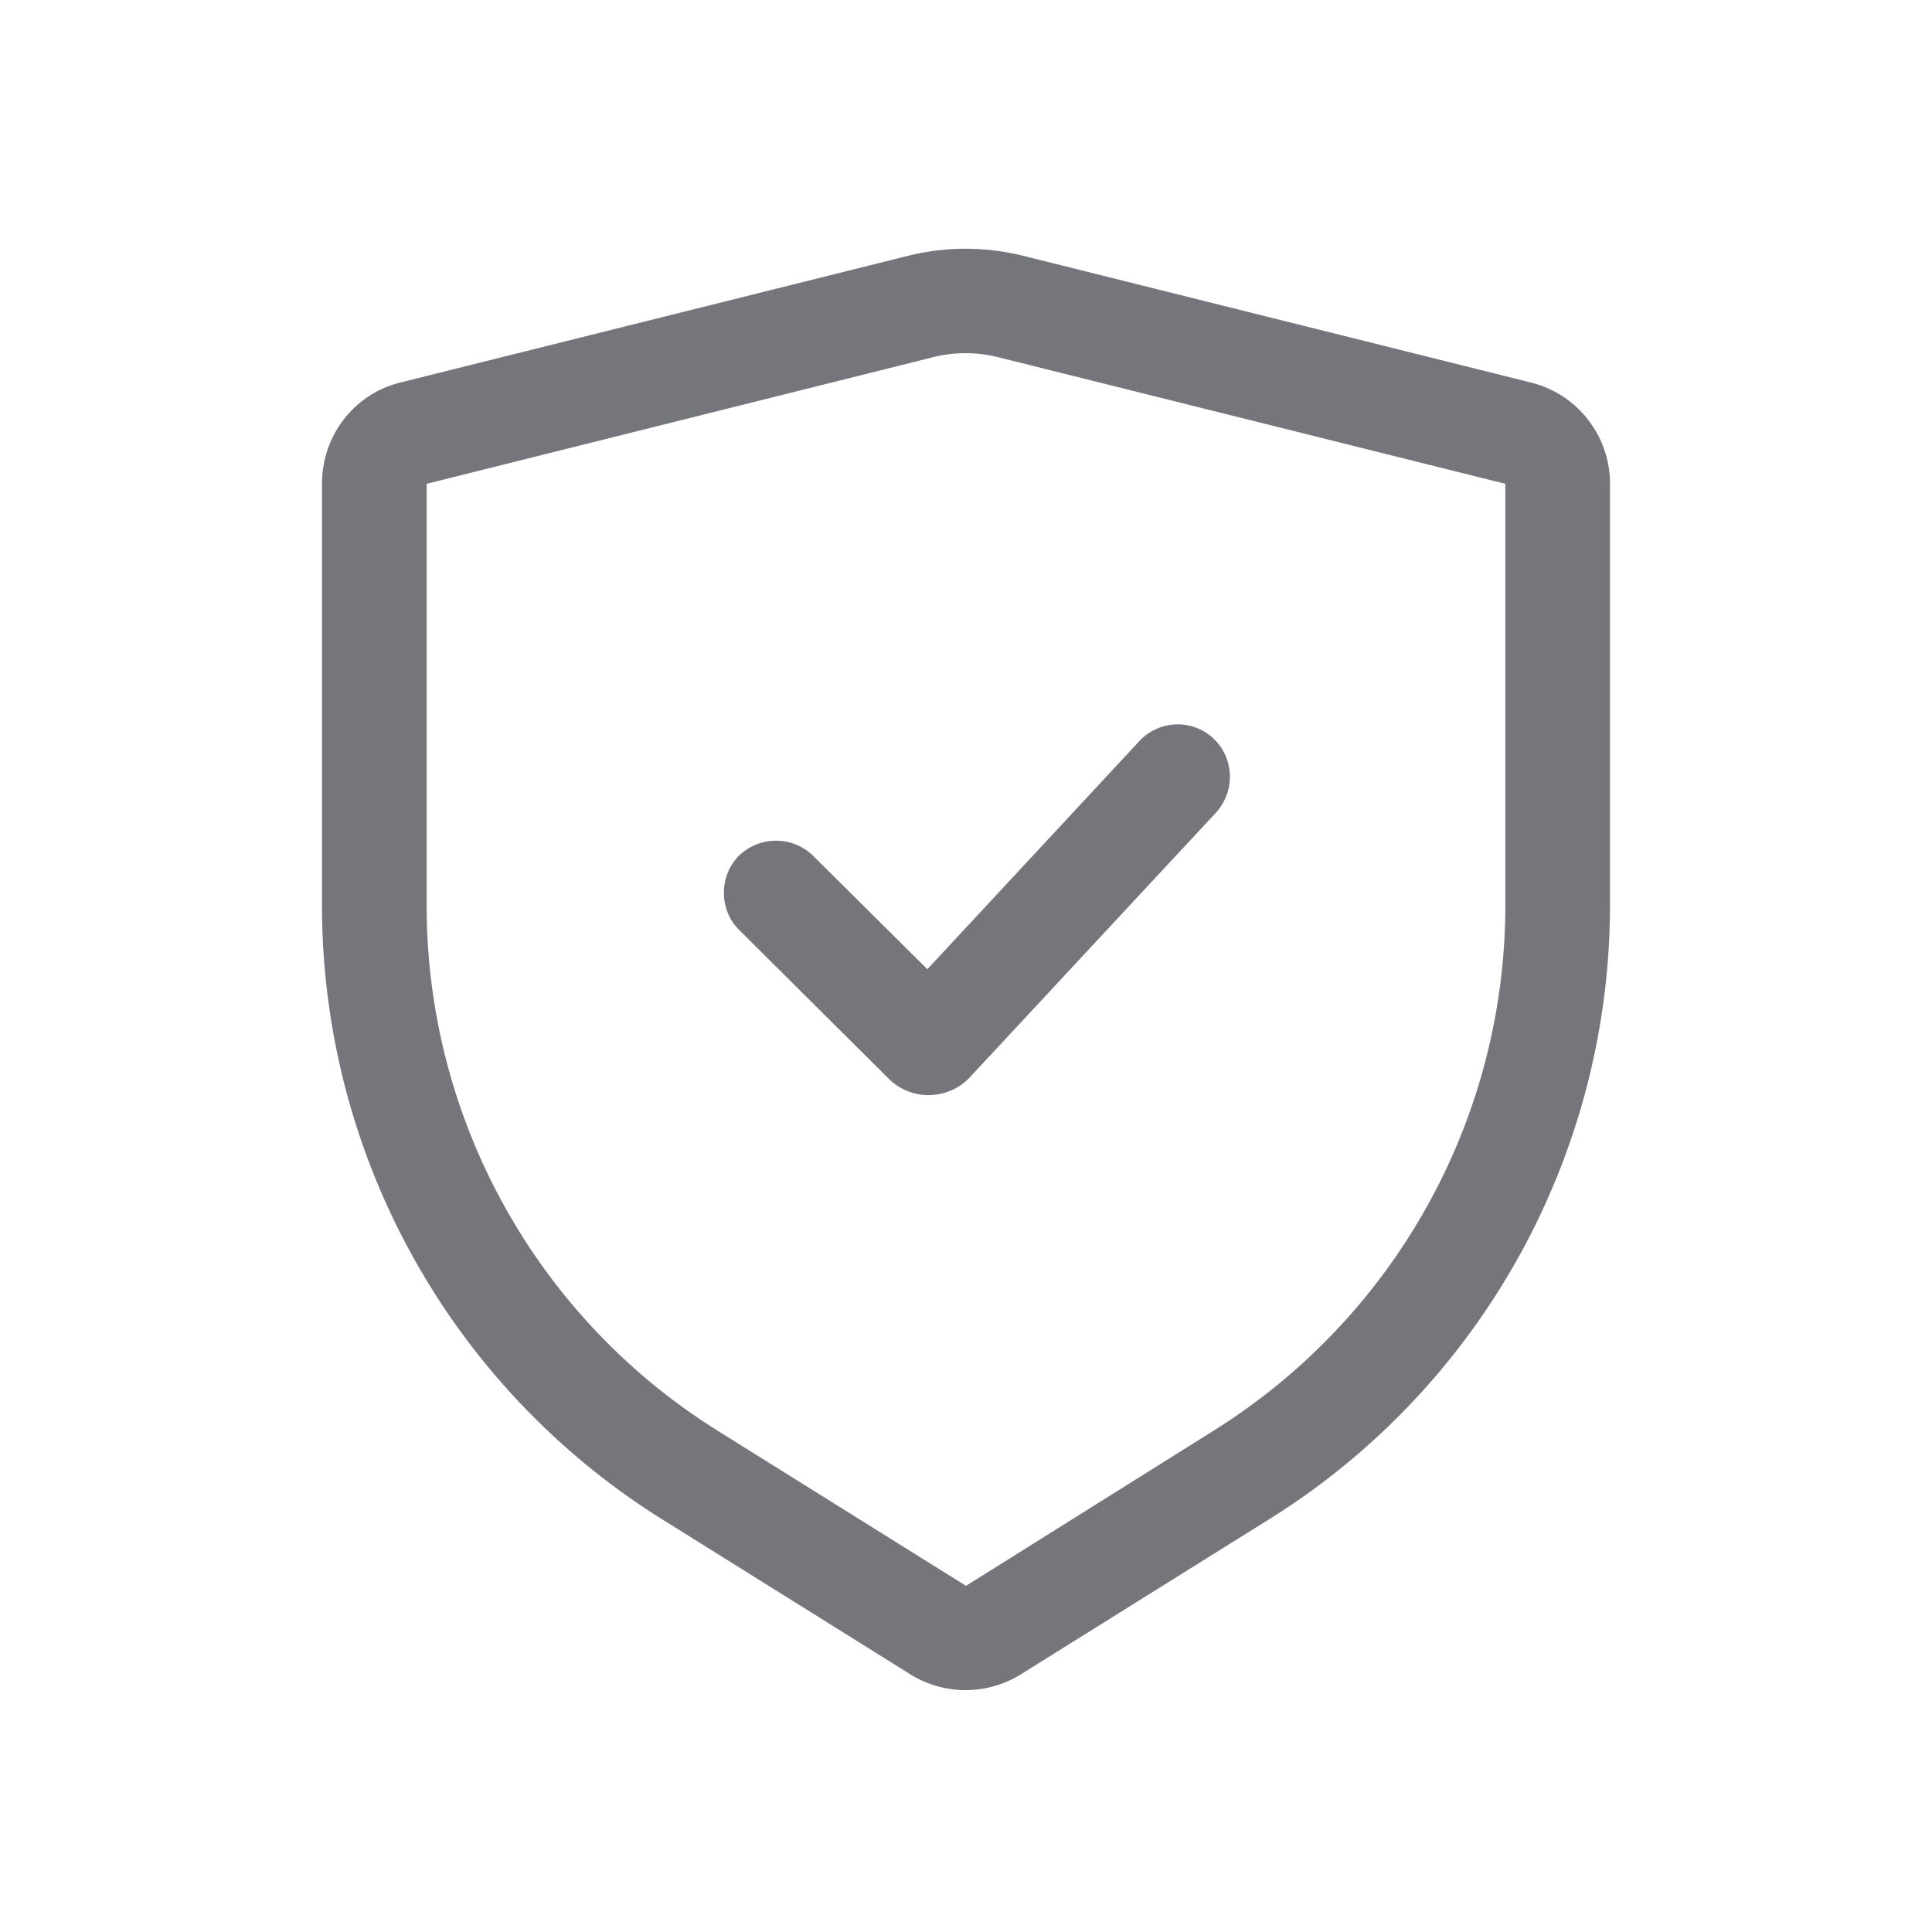 <svg xmlns="http://www.w3.org/2000/svg" fill="none" viewBox="0 0 24 24" focusable="false"><defs><clipPath id="Safe_Certificate_Outline_svg__a"><path fill="#fff" fill-opacity="0" d="M0 0h24v24H0z"/></clipPath></defs><g clip-path="url(#Safe_Certificate_Outline_svg__a)"><path fill="#74767B" fill-rule="evenodd" d="M4 6.01c0-.6.4-1.12.98-1.26l6.29-1.57c.48-.12.97-.12 1.45 0l6.29 1.57c.58.14.99.66.99 1.26v5.23c0 3.1-1.6 5.99-4.23 7.63l-3.09 1.93a1.3 1.3 0 0 1-1.37 0l-3.09-1.93A8.99 8.99 0 0 1 4 11.24zm14.7 0v5.23c0 2.66-1.37 5.12-3.62 6.53L12 19.7l-3.09-1.93a7.69 7.69 0 0 1-3.61-6.53V6.01l6.28-1.57c.27-.07.56-.07.83 0zm-7.66 7.39c.28.28.74.27 1.01-.02l3.06-3.29c.24-.27.22-.68-.04-.92a.65.65 0 0 0-.92.04l-2.63 2.83-1.42-1.41a.66.66 0 0 0-.92 0c-.25.25-.25.67 0 .92z"/></g></svg>